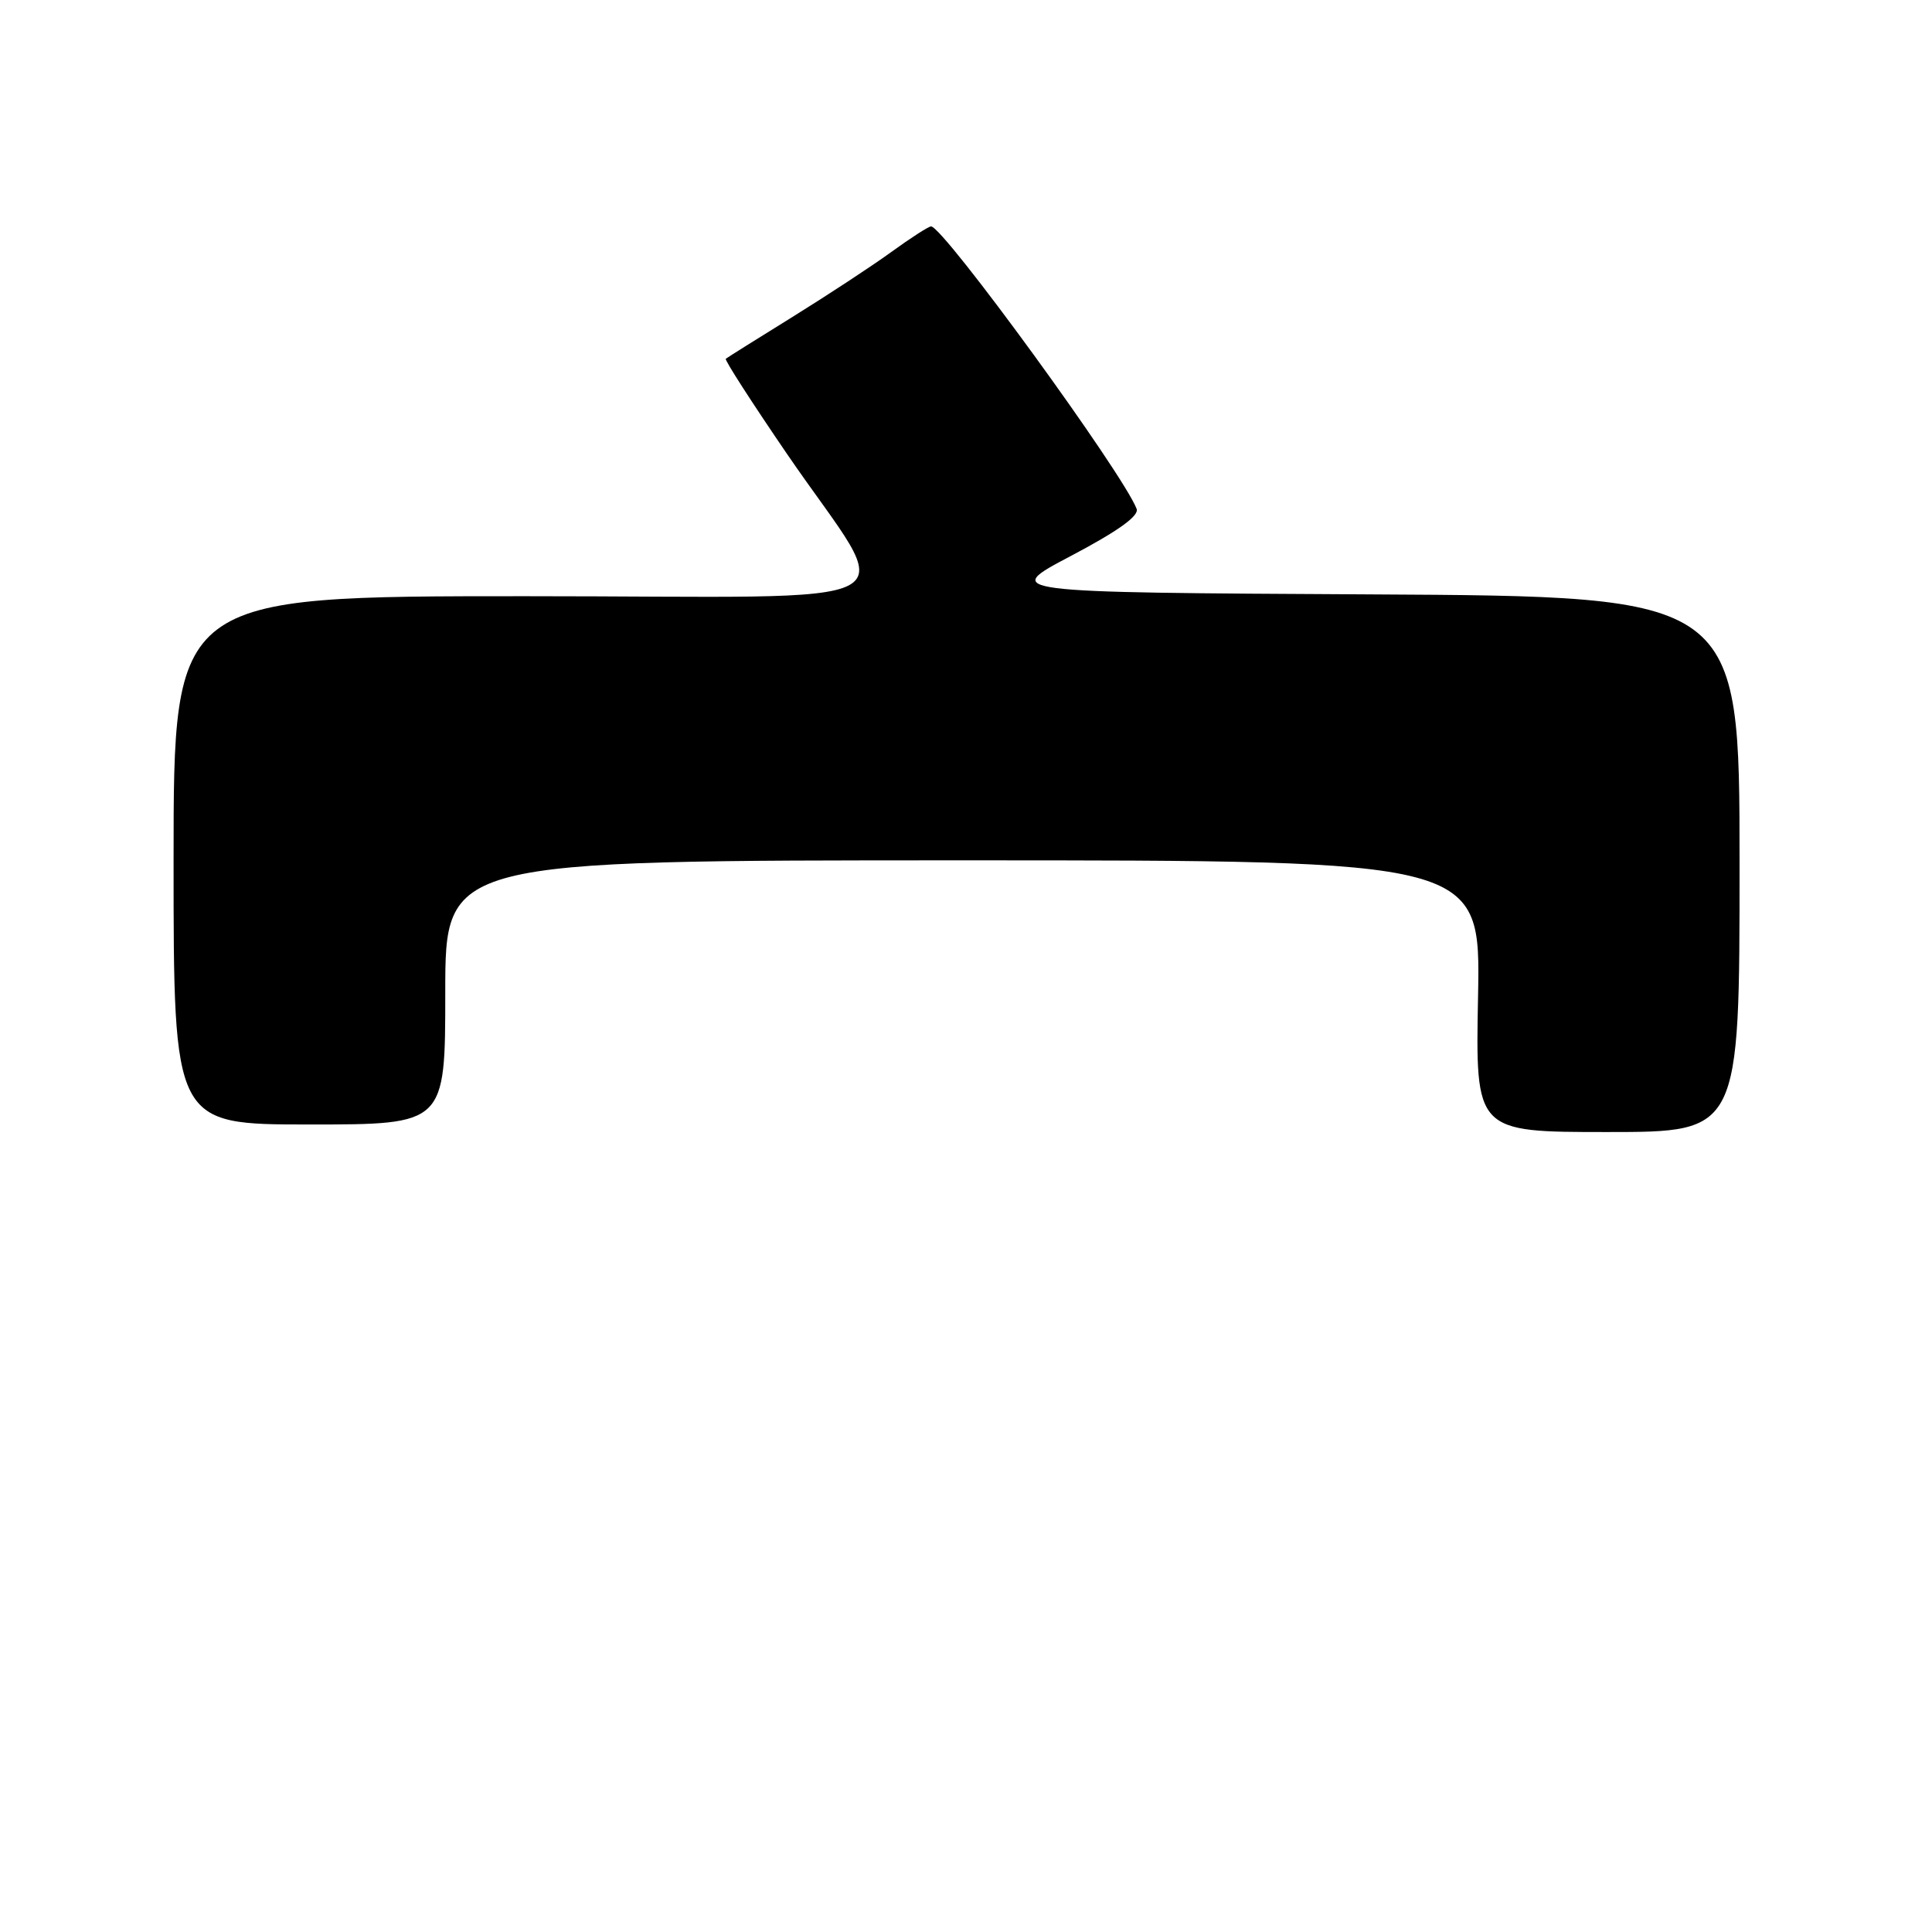 <?xml version="1.0" encoding="UTF-8" standalone="no"?>
<!DOCTYPE svg PUBLIC "-//W3C//DTD SVG 1.1//EN" "http://www.w3.org/Graphics/SVG/1.1/DTD/svg11.dtd" >
<svg xmlns="http://www.w3.org/2000/svg" xmlns:xlink="http://www.w3.org/1999/xlink" version="1.1" viewBox="0 0 256 256">
 <g >
 <path fill="currentColor"
d=" M 230.50 114.51 C 230.50 79.02 230.50 79.02 181.61 78.76 C 132.72 78.50 132.72 78.50 141.93 73.65 C 148.15 70.37 150.96 68.35 150.61 67.43 C 148.80 62.70 125.00 30.00 123.37 30.00 C 123.04 30.00 120.68 31.52 118.13 33.37 C 115.59 35.22 109.67 39.10 105.00 42.00 C 100.33 44.89 96.35 47.39 96.17 47.54 C 95.99 47.69 99.65 53.37 104.29 60.16 C 118.83 81.40 123.26 79.00 69.53 79.00 C 23.00 79.00 23.00 79.00 23.00 114.00 C 23.00 149.00 23.00 149.00 41.00 149.00 C 59.00 149.00 59.00 149.00 59.00 131.50 C 59.00 114.00 59.00 114.00 127.60 114.00 C 196.19 114.00 196.19 114.00 195.85 132.00 C 195.50 150.00 195.50 150.00 213.00 150.00 C 230.50 150.00 230.50 150.00 230.50 114.51 Z "/>
</g>
</svg>